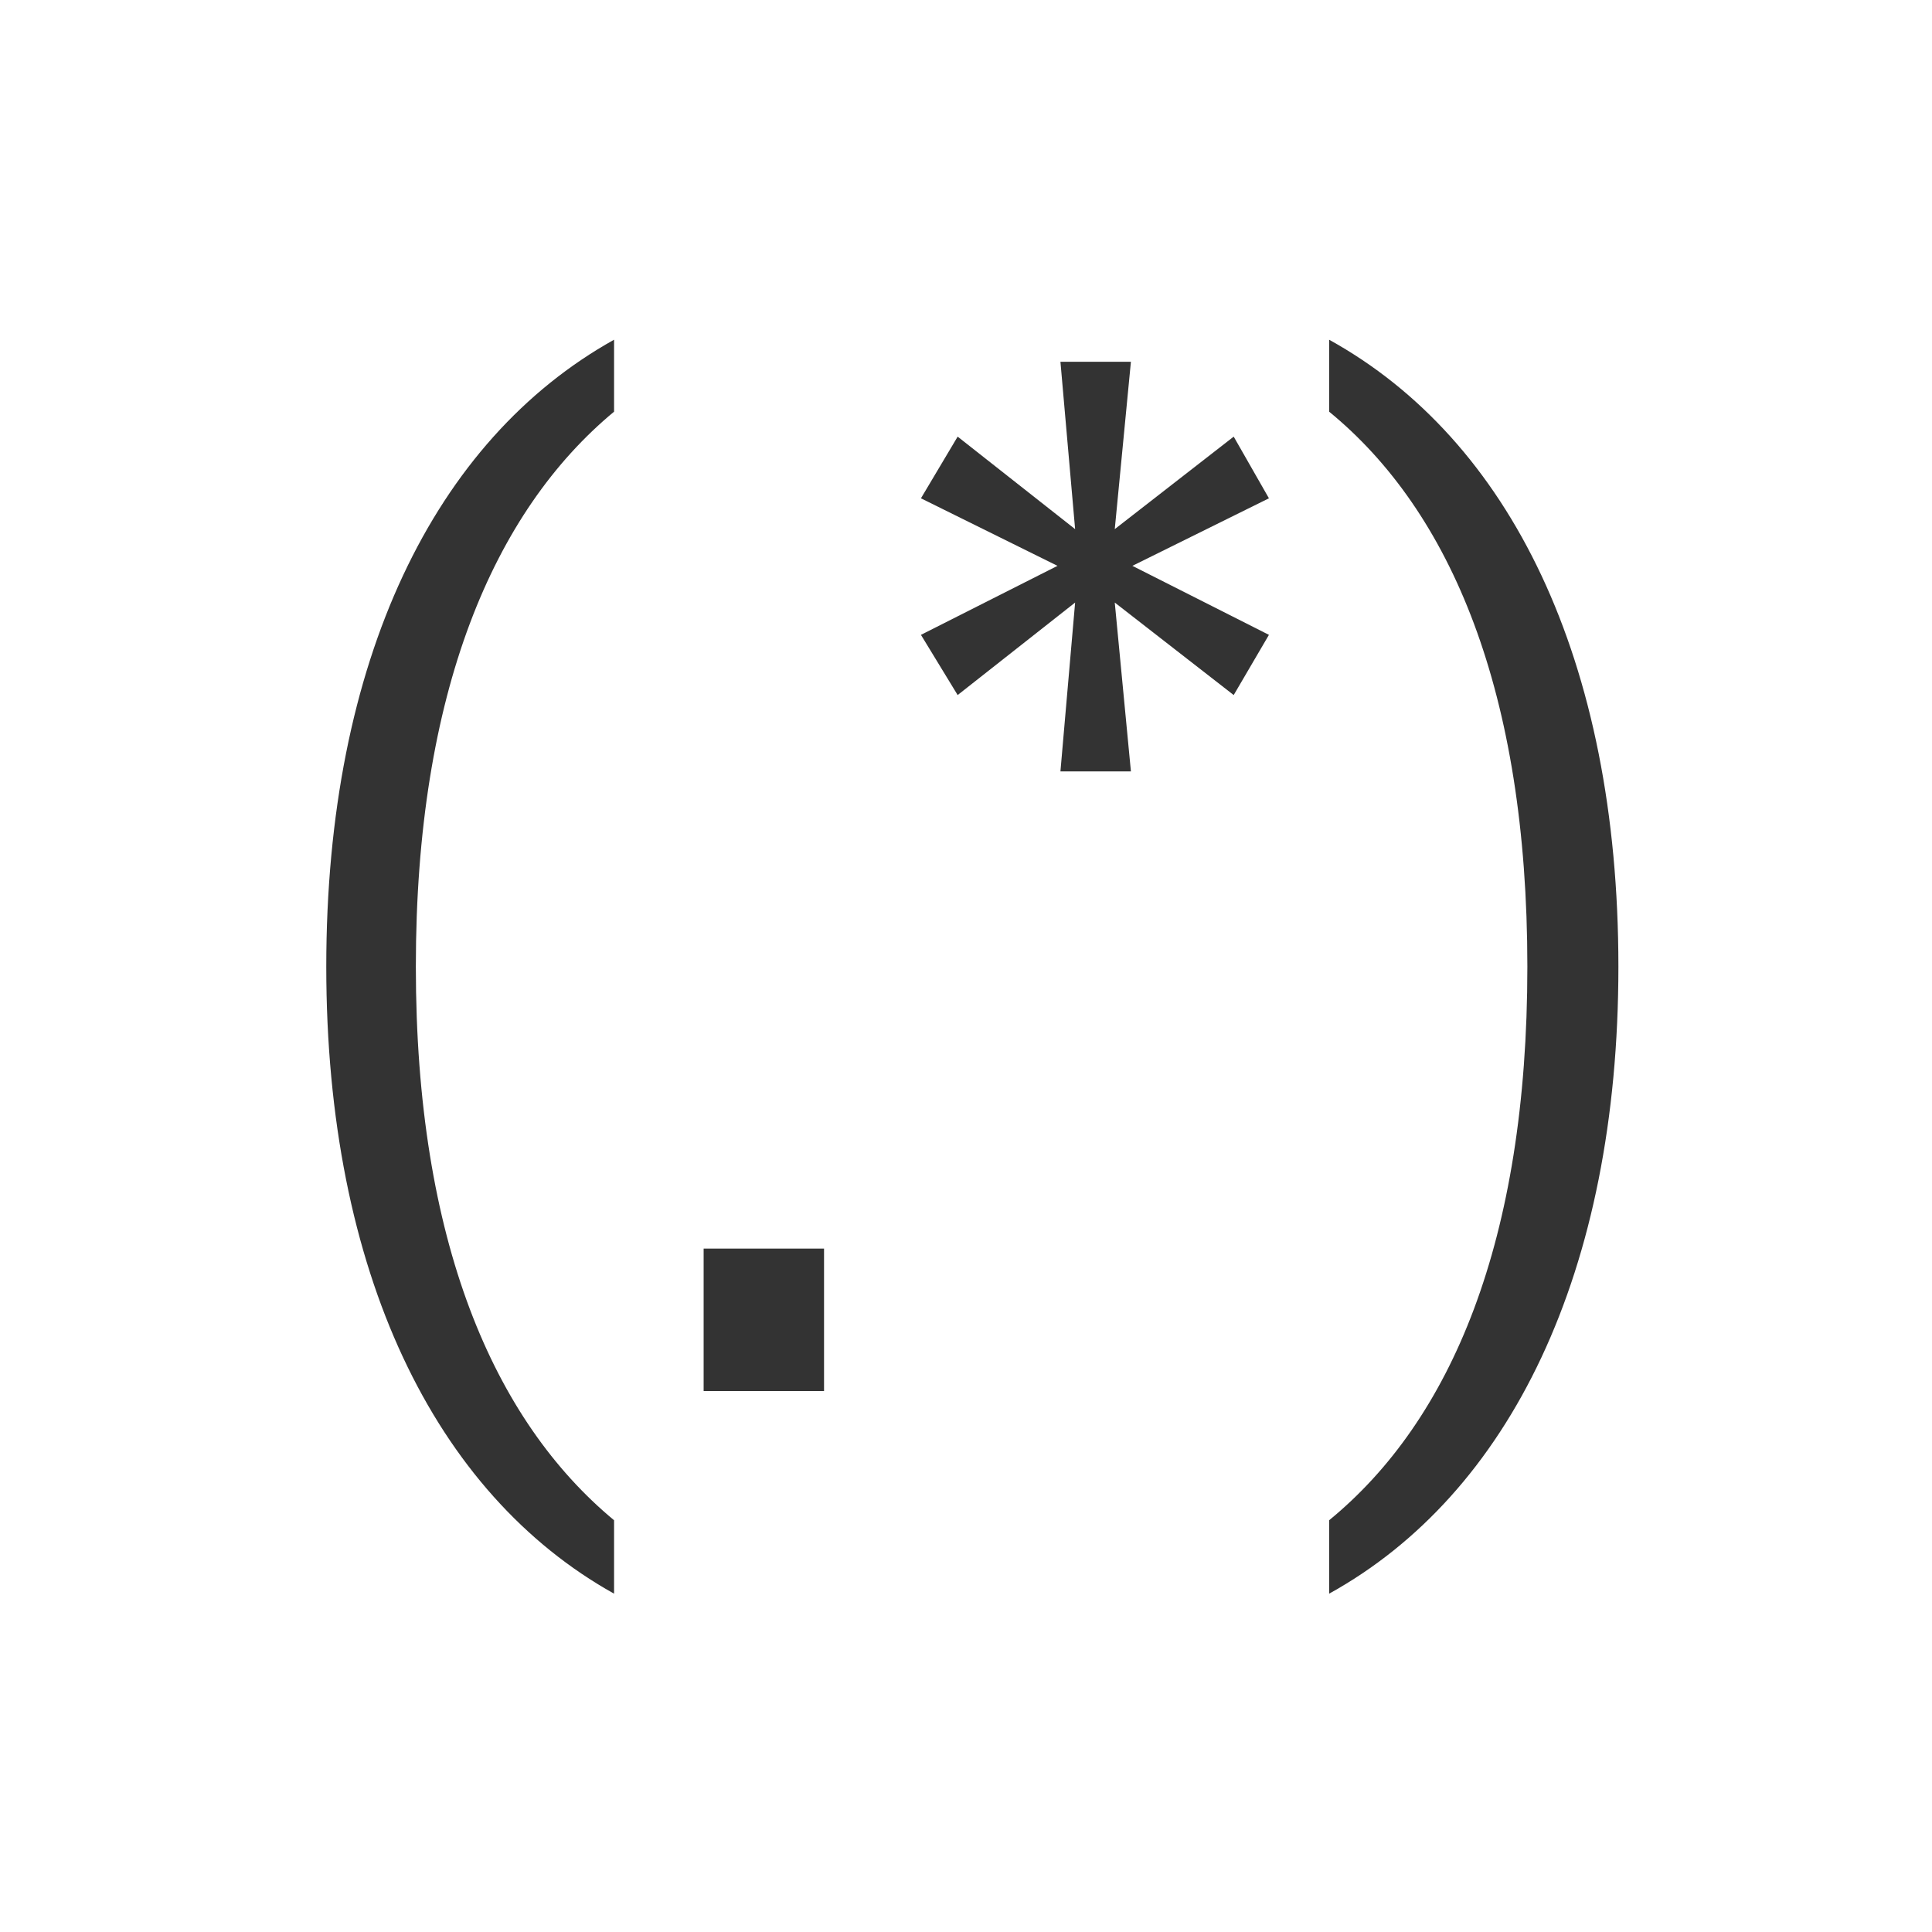 <svg width="50px" height="50px" viewBox="0 0 50 50" version="1.1" xmlns="http://www.w3.org/2000/svg" xmlns:xlink="http://www.w3.org/1999/xlink" style="background: #FFFFFF;">
    <g id="regex" stroke="none" stroke-width="1" fill="none" fill-rule="evenodd">
        <path d="M15.892,41.244 C11.256,38.66 8.444,32.922 8.444,25.018 C8.444,17.076 11.256,11.376 15.892,8.792 L15.892,10.654 C12.776,13.238 10.762,17.912 10.762,25.018 C10.762,32.124 12.776,36.76 15.892,39.344 L15.892,41.244 Z M18.21,36 L18.21,32.314 L21.326,32.314 L21.326,36 L18.21,36 Z M27.444,19.964 L27.824,15.594 L24.784,17.988 L23.834,16.43 L27.368,14.644 L23.834,12.896 L24.784,11.3 L27.824,13.694 L27.444,9.362 L29.268,9.362 L28.85,13.694 L31.928,11.3 L32.84,12.896 L29.306,14.644 L32.84,16.43 L31.928,17.988 L28.85,15.594 L29.268,19.964 L27.444,19.964 Z M34.398,41.244 L34.398,39.344 C37.552,36.76 39.528,32.124 39.528,25.018 C39.528,17.912 37.552,13.238 34.398,10.654 L34.398,8.792 C39.072,11.376 41.884,17.076 41.884,25.018 C41.884,32.922 39.072,38.66 34.398,41.244 Z" id="(.*)" fill="#333333"></path>
    </g>
</svg>